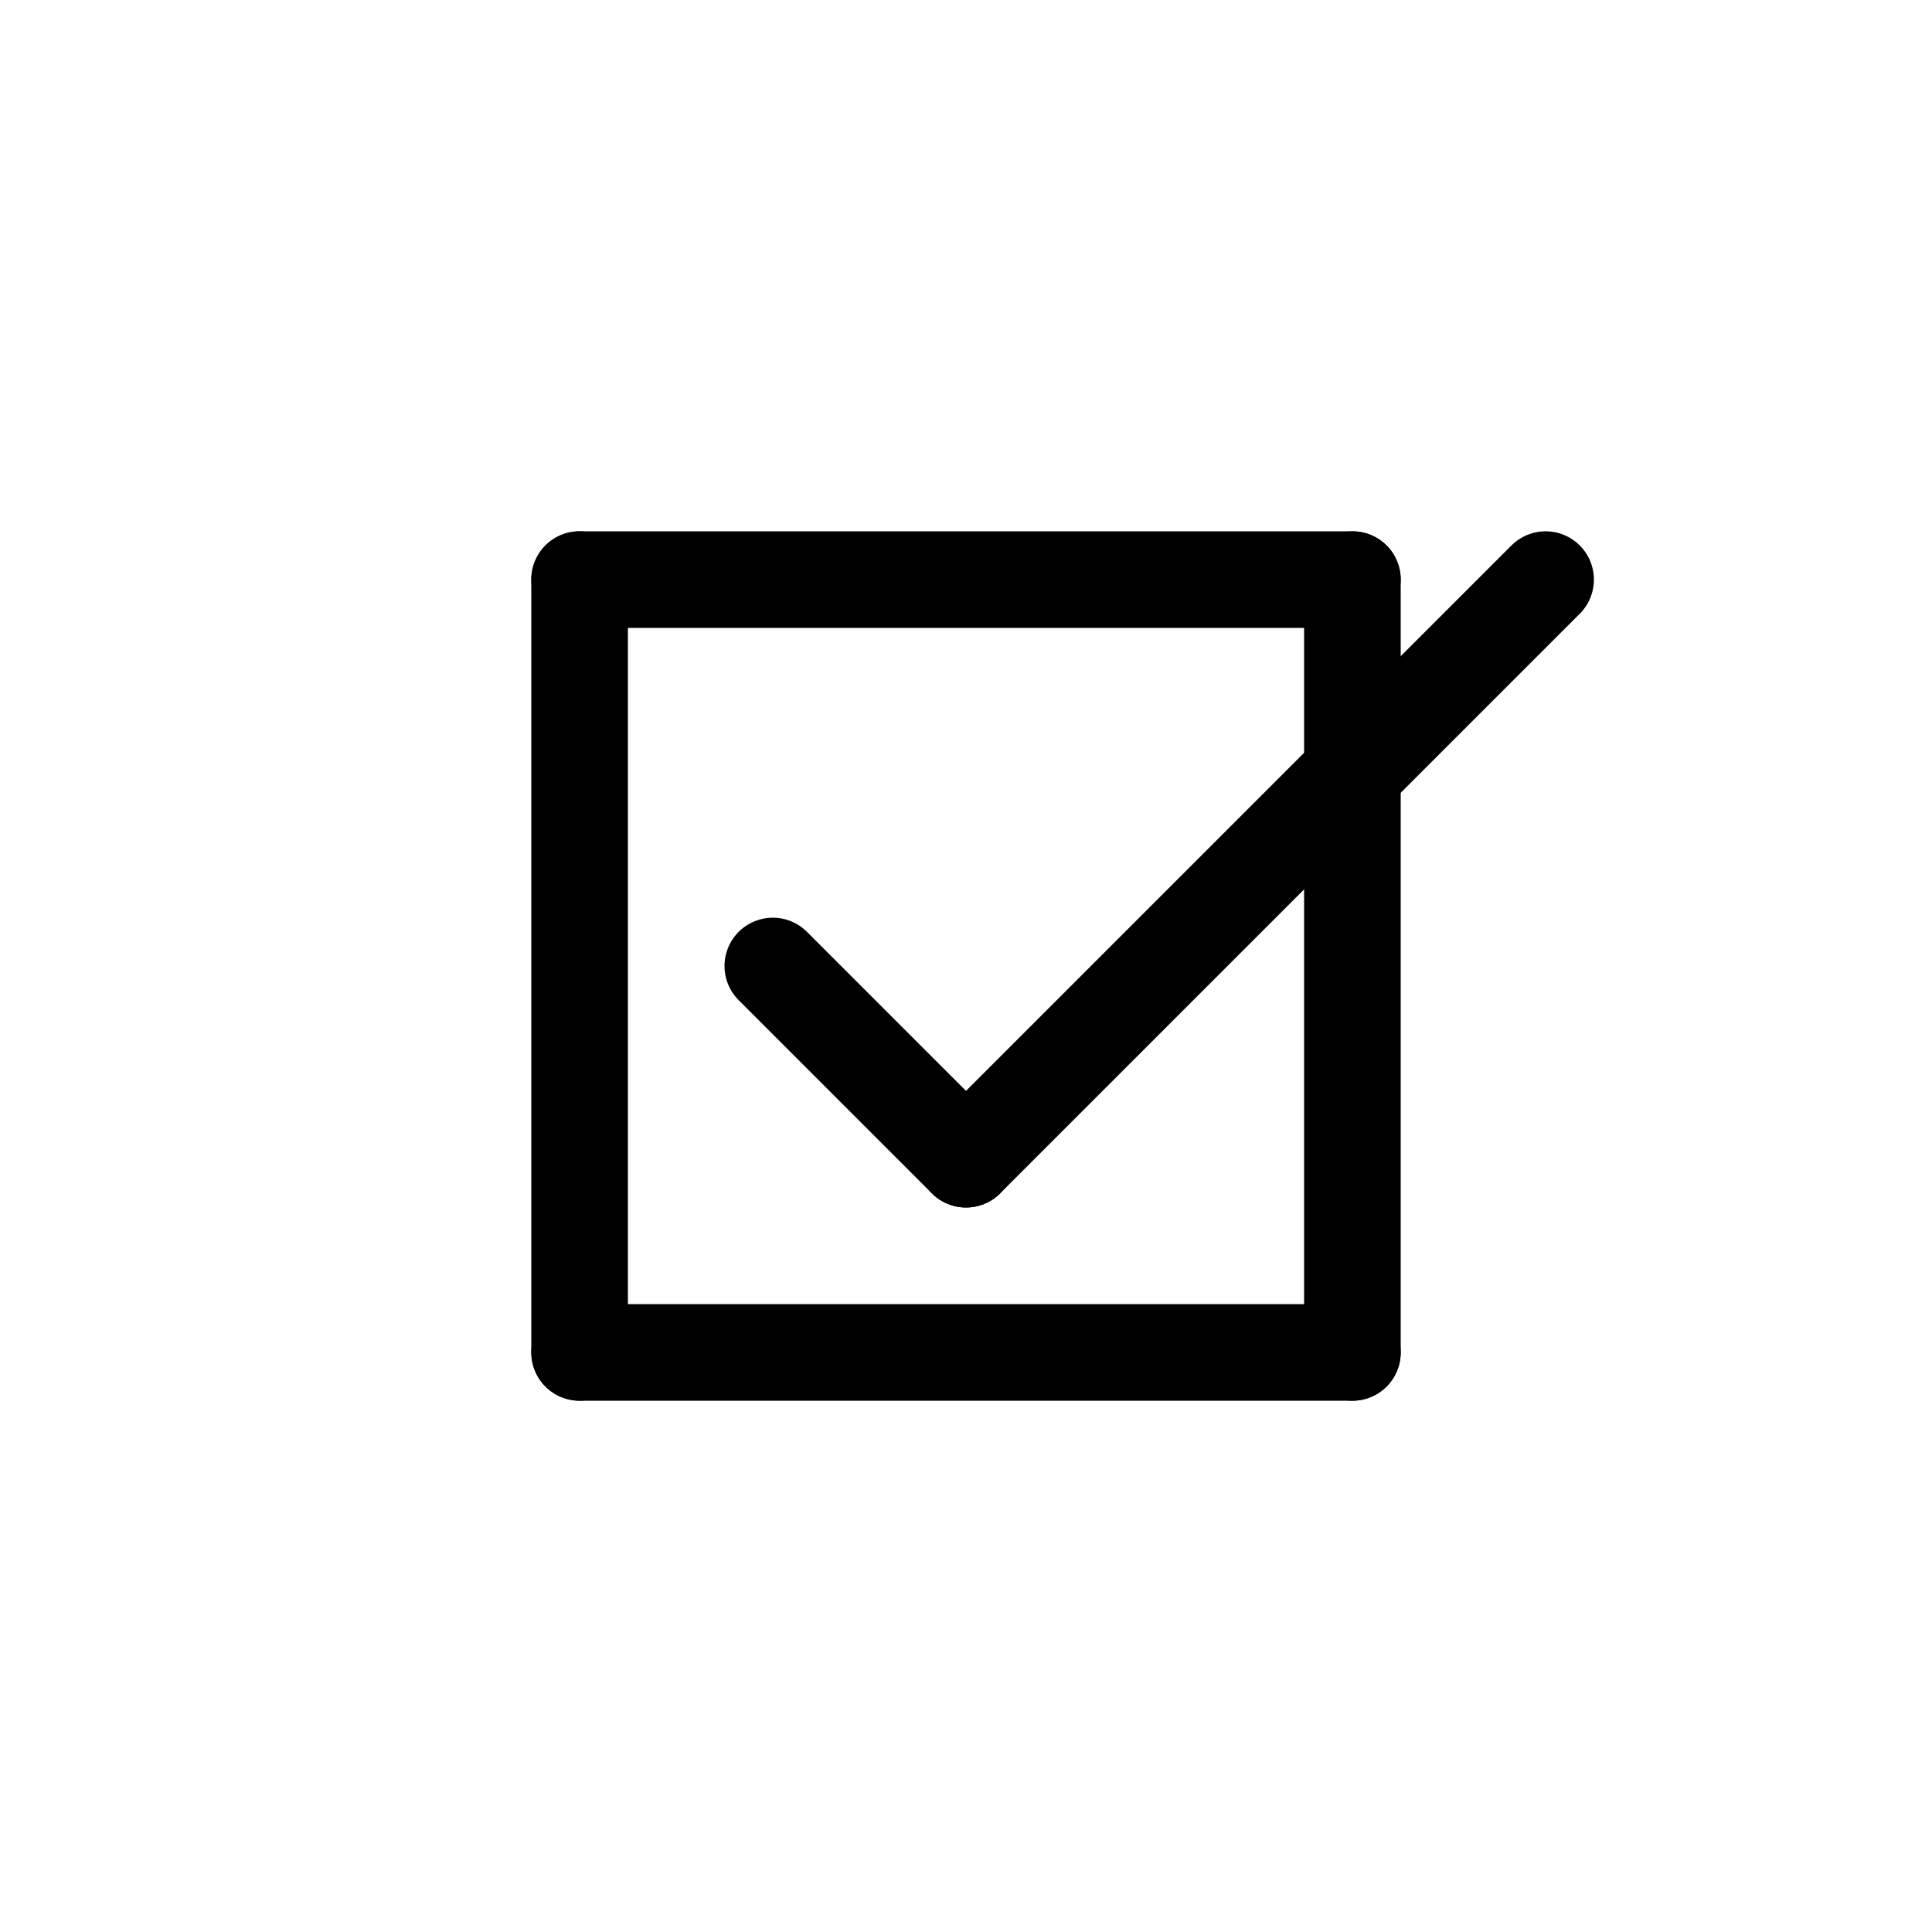 <svg id="Set_1" data-name="Set 1" xmlns="http://www.w3.org/2000/svg" viewBox="0 0 10 10"><defs><style>.cls-1{fill:none;stroke:#000;stroke-linecap:round;stroke-linejoin:round;stroke-width:0.5px;}</style></defs><title>Set_1</title><line class="cls-1" x1="3" y1="3" x2="7" y2="3"/><line class="cls-1" x1="7" y1="3" x2="7" y2="7"/><line class="cls-1" x1="7" y1="7" x2="3" y2="7"/><line class="cls-1" x1="3" y1="7" x2="3" y2="3"/><line class="cls-1" x1="8" y1="3" x2="5" y2="6"/><line class="cls-1" x1="4" y1="5" x2="5" y2="6"/></svg>